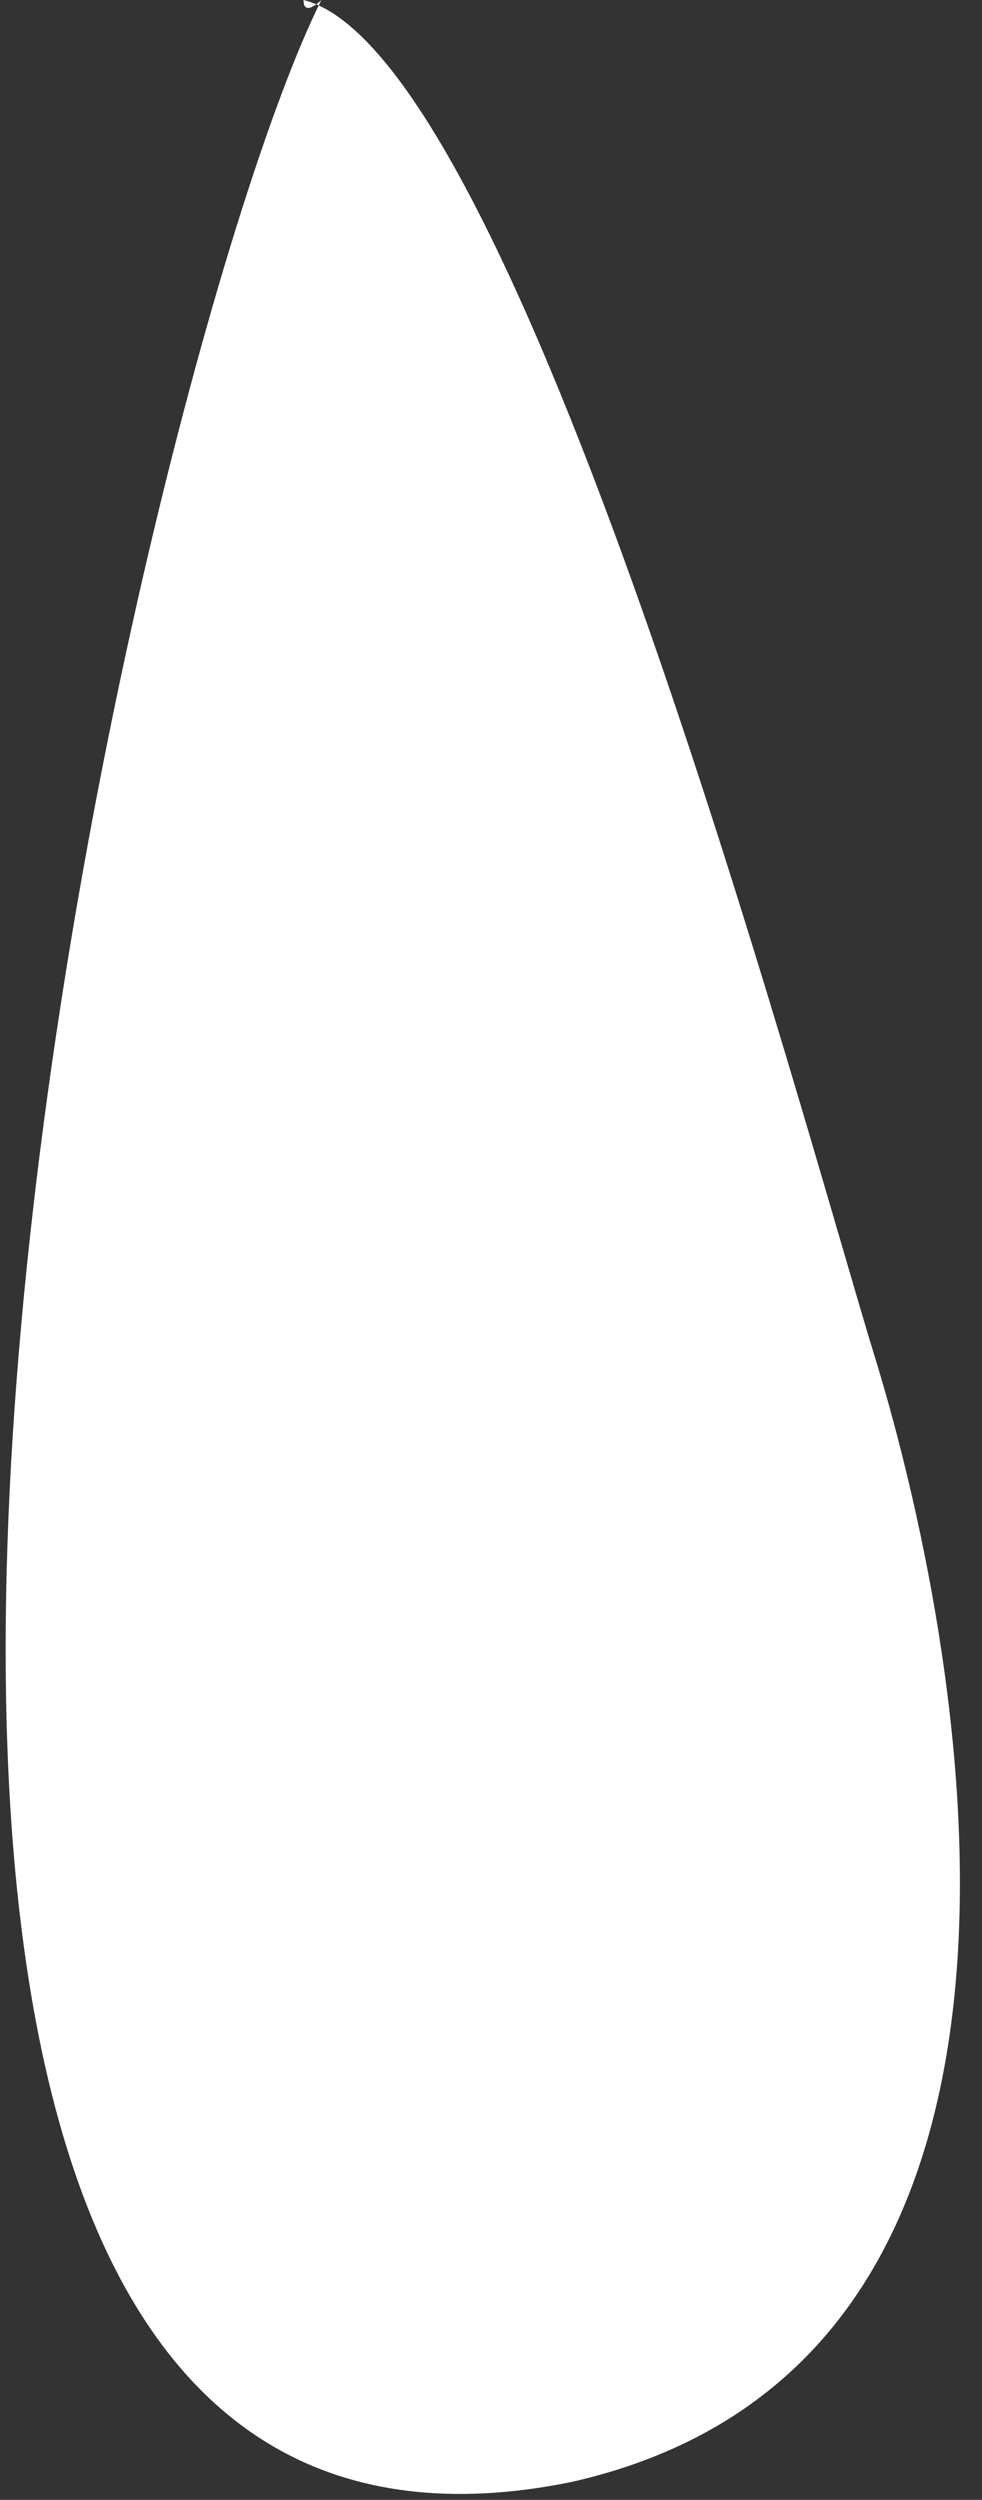 <svg xmlns="http://www.w3.org/2000/svg" viewBox="0 0 5.5 14"><rect x="0" y="0" width="5.5" height="14" fill="#333333" stroke="none"/><defs><style>.cls-1{isolation:isolate;}.cls-2{fill:#fff;}</style></defs><title>tear1</title><g id="Image_13" data-name="Image 13" class="cls-1"><path class="cls-2" d="M1.7 0c1.2.3 2.8 6.3 3.2 7.6s1.4 5.6-1.7 6.3C-2.2 15 .7 2.2 1.8 0c0 0-.1.1-.1 0z" id="tears"/></g></svg>
